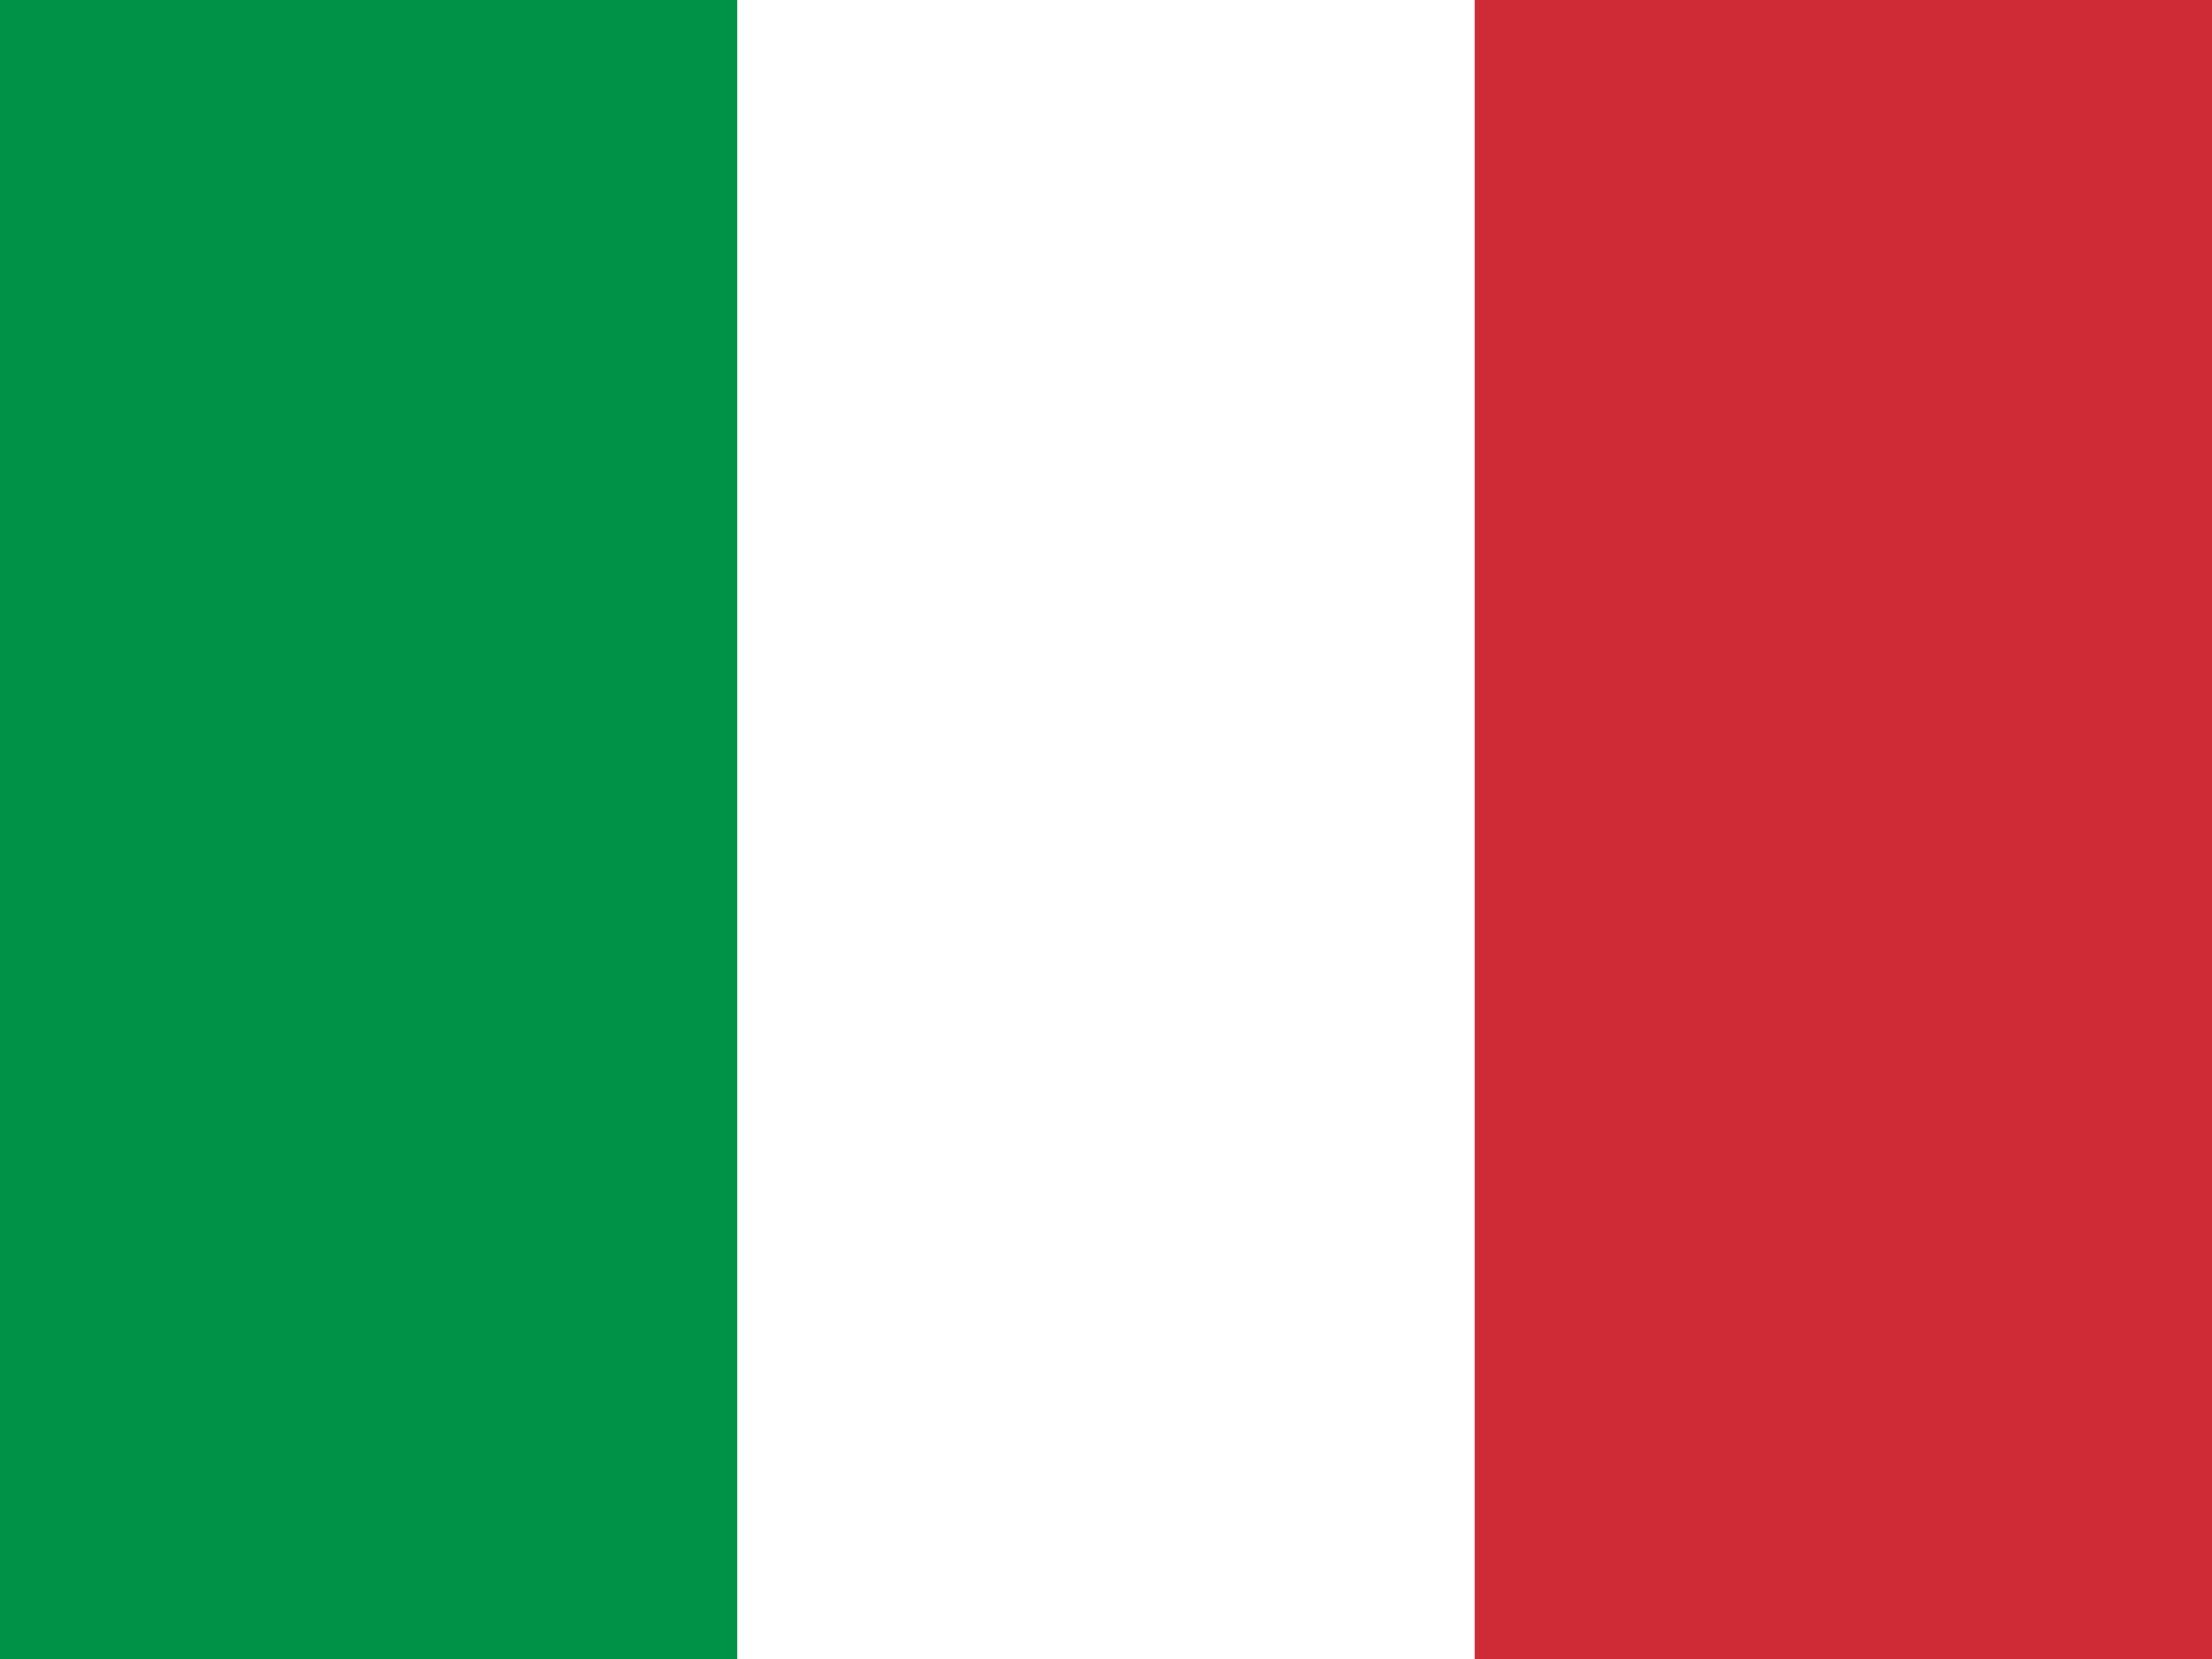 <svg xmlns="http://www.w3.org/2000/svg" width="24" height="18" fill="none"><rect width="100%" height="100%" fill="#333333" stroke="none"/><g fill-rule="evenodd" clip-path="url(#a)" clip-rule="evenodd"><path fill="#fff" d="M0 0h24v18H0V0Z"/><path fill="#009246" d="M0 0h7.999v18H0V0Z"/><path fill="#CE2B37" d="M16.001 0H24v18h-8V0Z"/></g><defs><clipPath id="a"><path fill="#fff" d="M0 0h24v18H0z"/></clipPath></defs></svg>